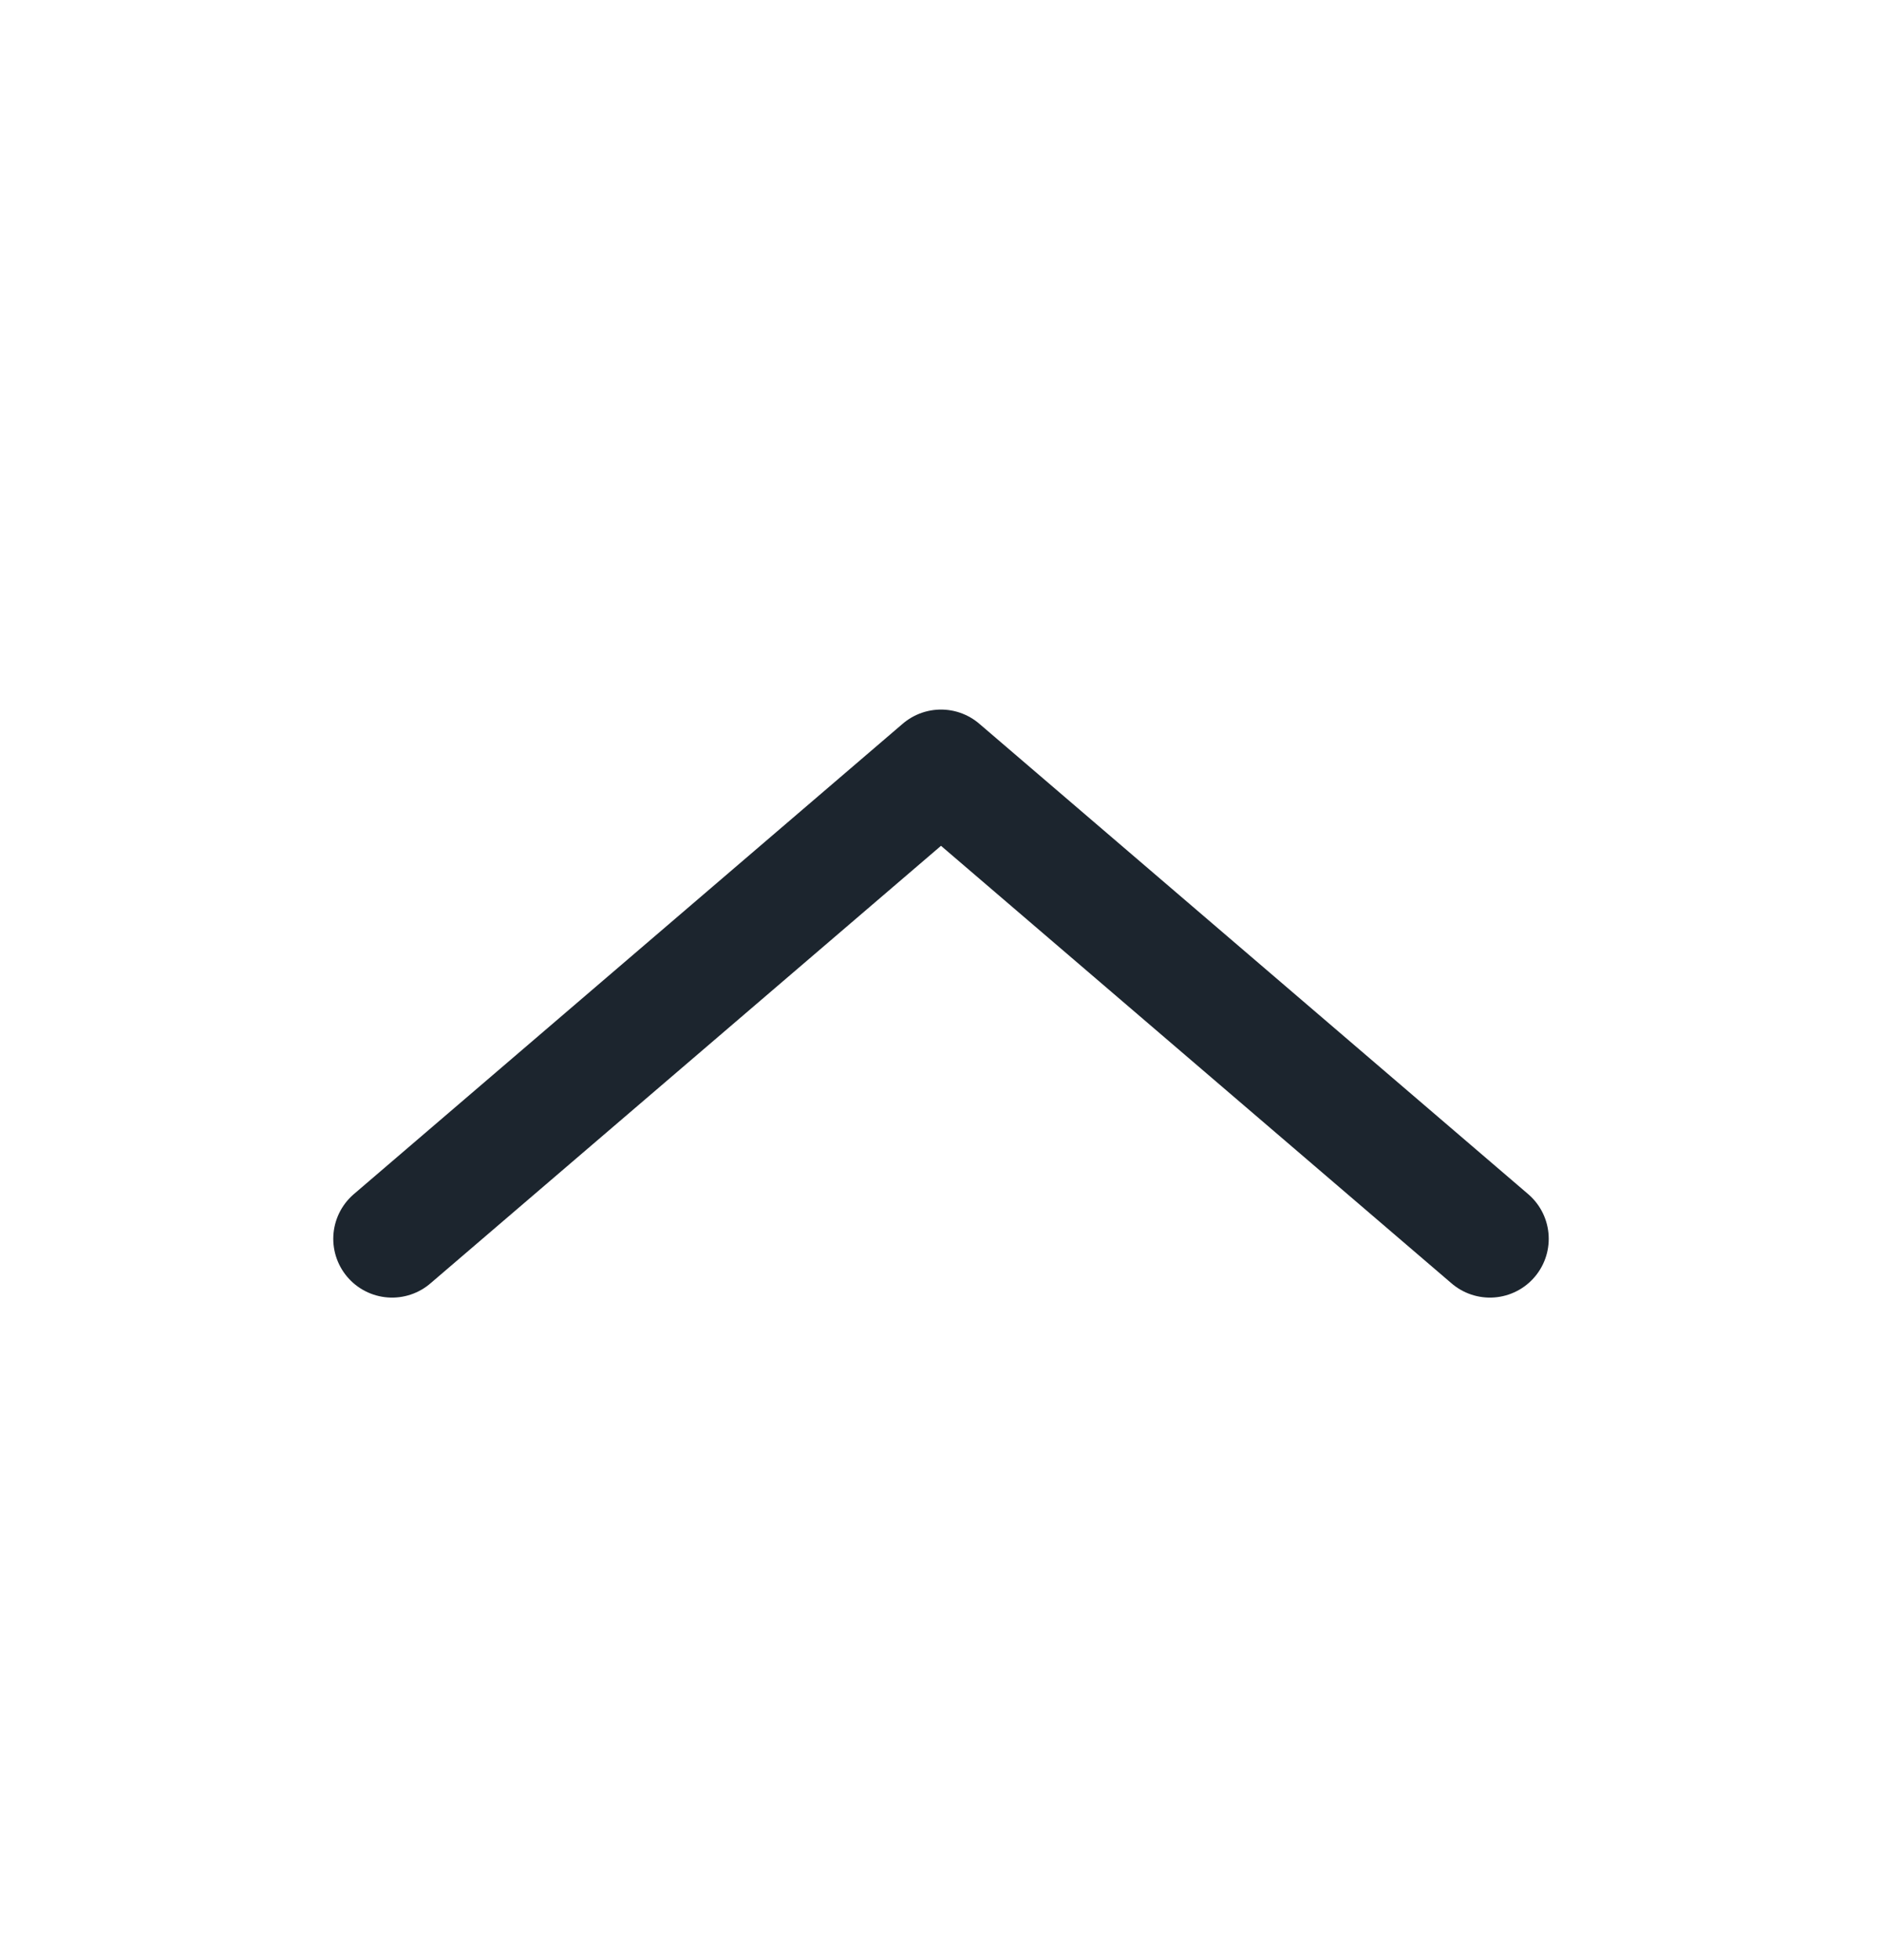 <svg width="24" height="25" viewBox="0 0 24 25" fill="none" xmlns="http://www.w3.org/2000/svg">
<path d="M19 15.8L12 9.8L5 15.8" stroke="#1C252E" stroke-width="1.5" stroke-linecap="round" stroke-linejoin="round"/>
</svg>
